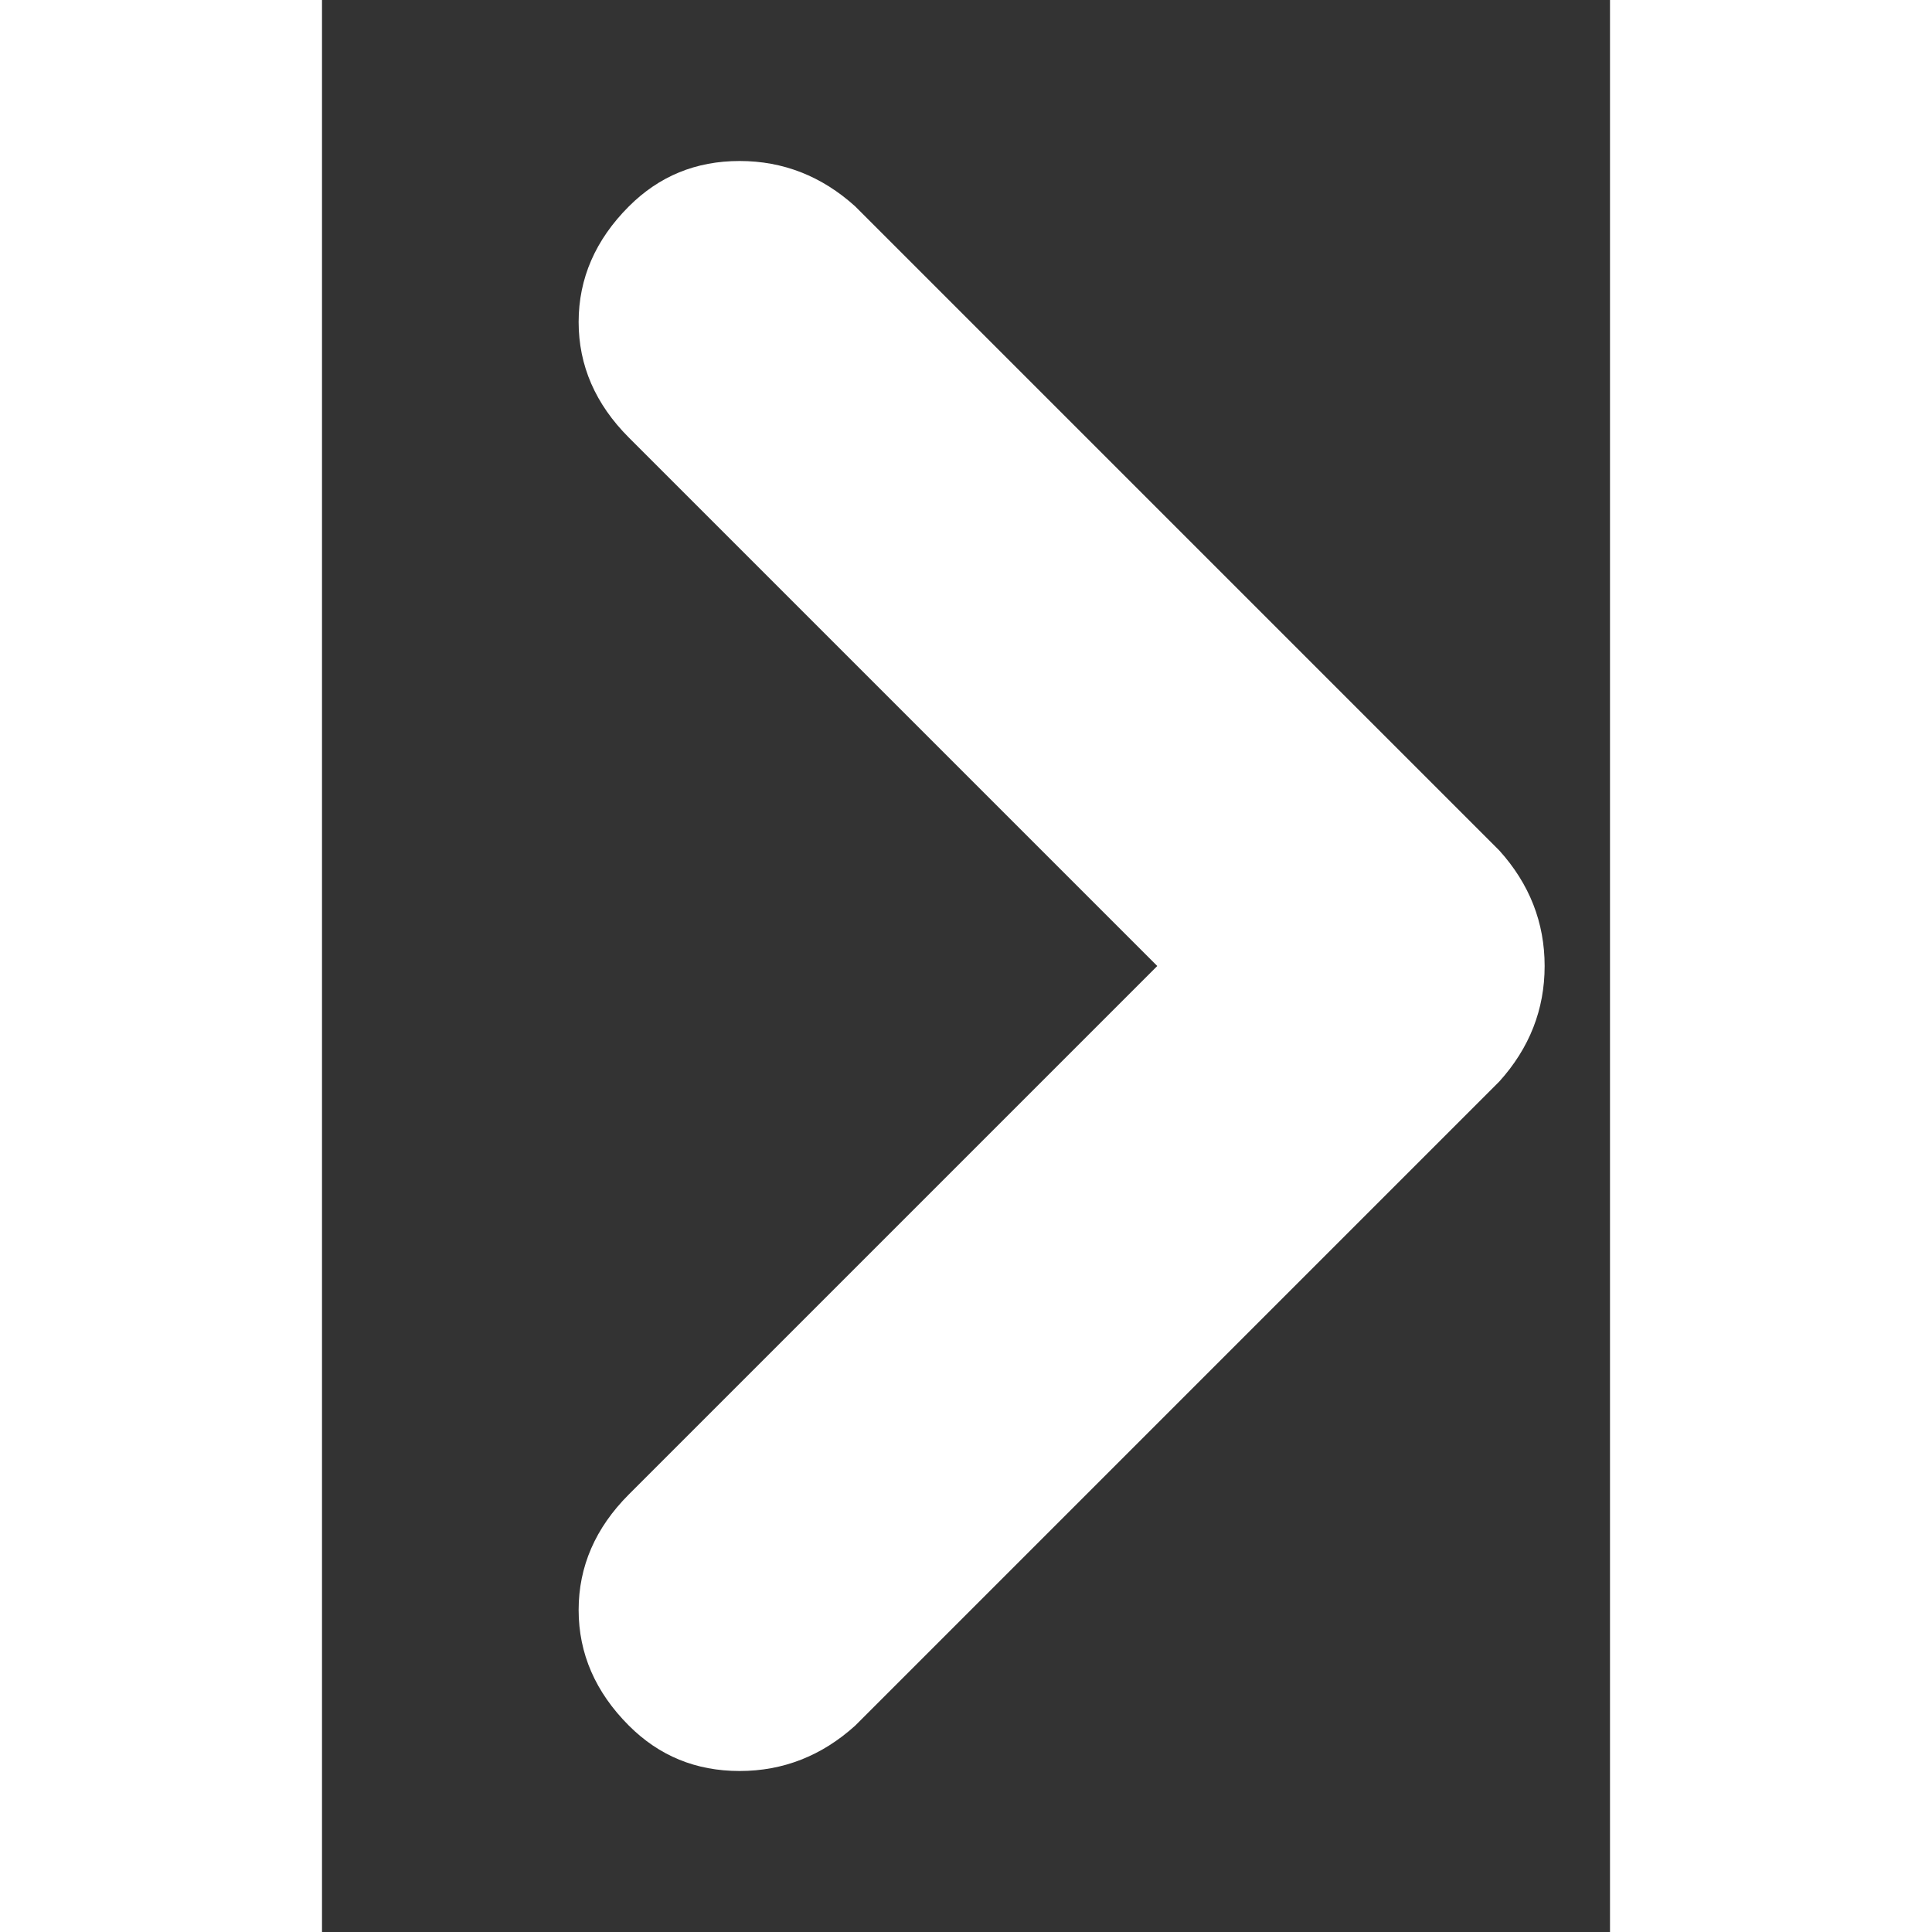 <svg width="8" height="8" viewBox="0 0 4 6" fill="none" xmlns="http://www.w3.org/2000/svg">
<rect x="0" y="0" width="4" height="6" fill="#333333" stroke="none"/>
<path d="M0.953 1.359C0.849 1.255 0.797 1.135 0.797 1C0.797 0.865 0.849 0.745 0.953 0.641C1.047 0.547 1.161 0.5 1.297 0.5C1.432 0.5 1.552 0.547 1.656 0.641L3.656 2.641C3.75 2.745 3.797 2.865 3.797 3C3.797 3.135 3.75 3.255 3.656 3.359L1.656 5.359C1.552 5.453 1.432 5.5 1.297 5.5C1.161 5.5 1.047 5.453 0.953 5.359C0.849 5.255 0.797 5.135 0.797 5C0.797 4.865 0.849 4.745 0.953 4.641L2.594 3L0.953 1.359Z" fill="white"/>
</svg>
